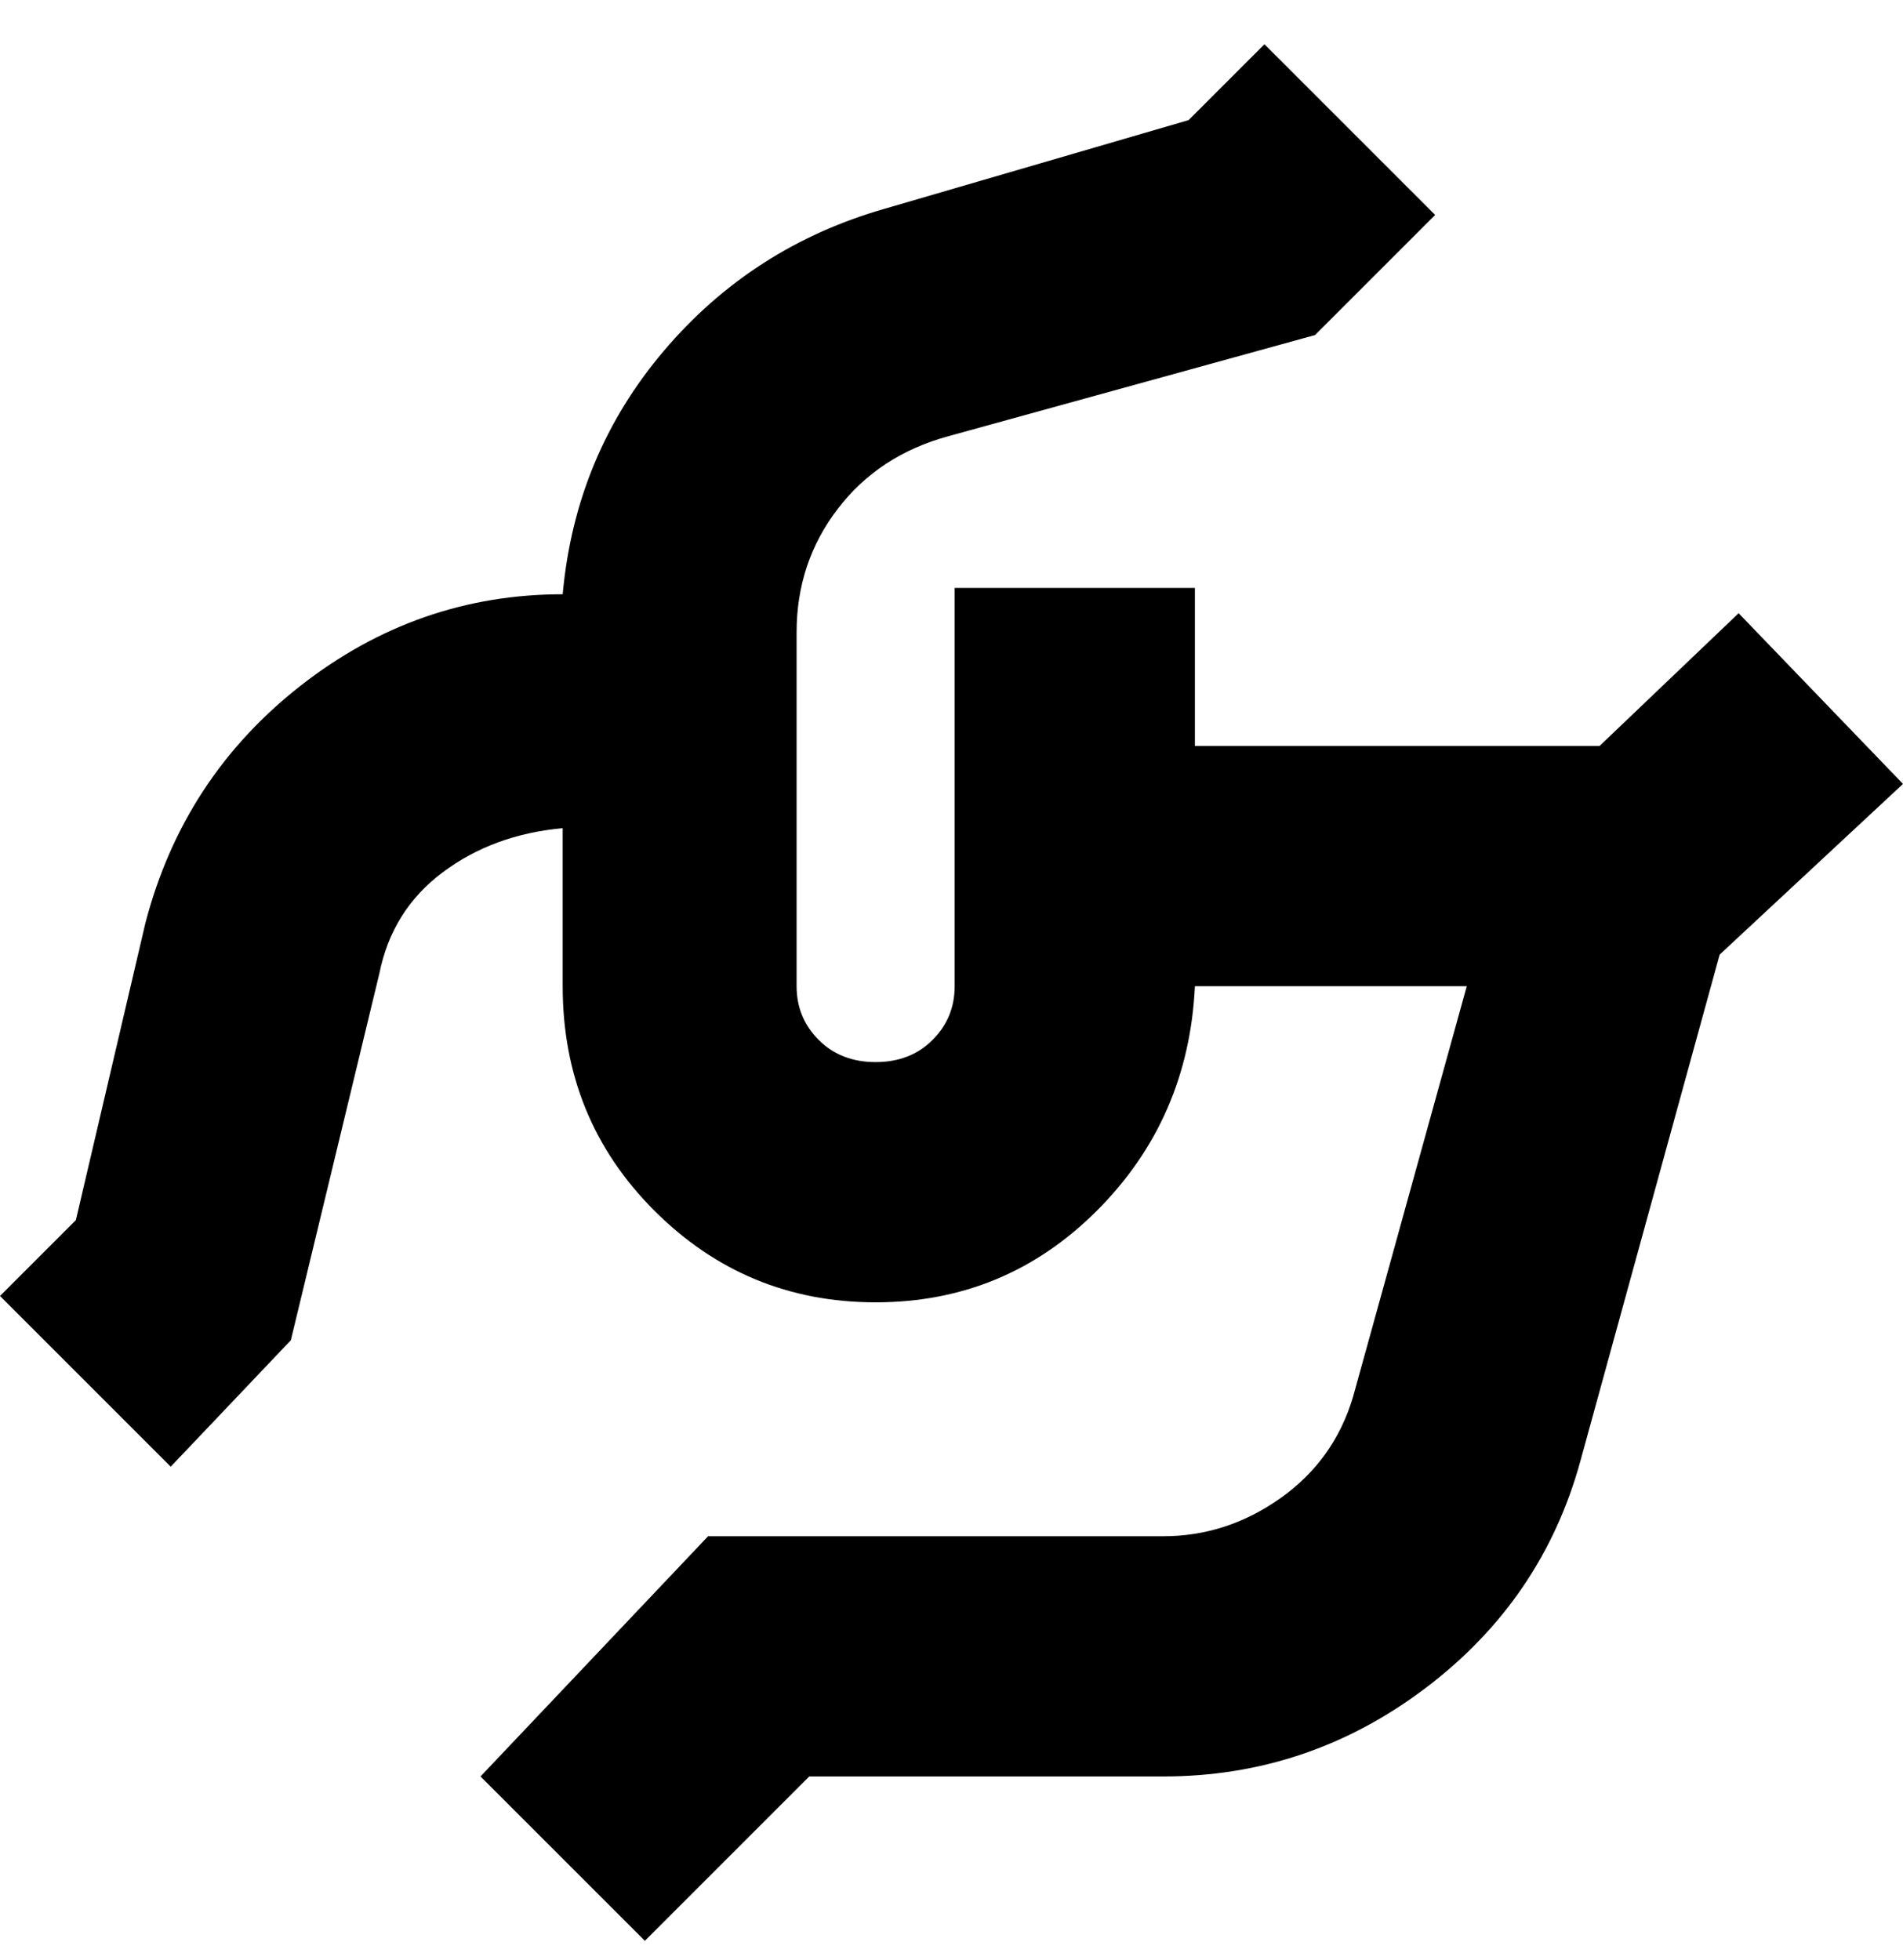 <svg viewBox="0 0 301 310" xmlns="http://www.w3.org/2000/svg"><path d="M301 124l-26-27-22 21h-64V93h-38v63q0 5-3.5 8.5t-9 3.5q-5.5 0-9-3.5T126 156v-56q0-11 6.5-19.5T150 69l58-16 19-19-27-27-12 12-48 14q-21 6-35 22.5T89 94q-23 0-41.5 14.5T23 146l-11 47-12 12 27 27 19-20 14-58q2-10 10-16t19-7v25q0 21 14.5 35.5t35 14.5q20.5 0 35-14.5T189 156h43l-18 65q-3 10-11.5 16t-18.5 6h-72l-36 38 26 26 26-26h56q23 0 41.5-14t24.5-36l22-80 29-27z"/></svg>